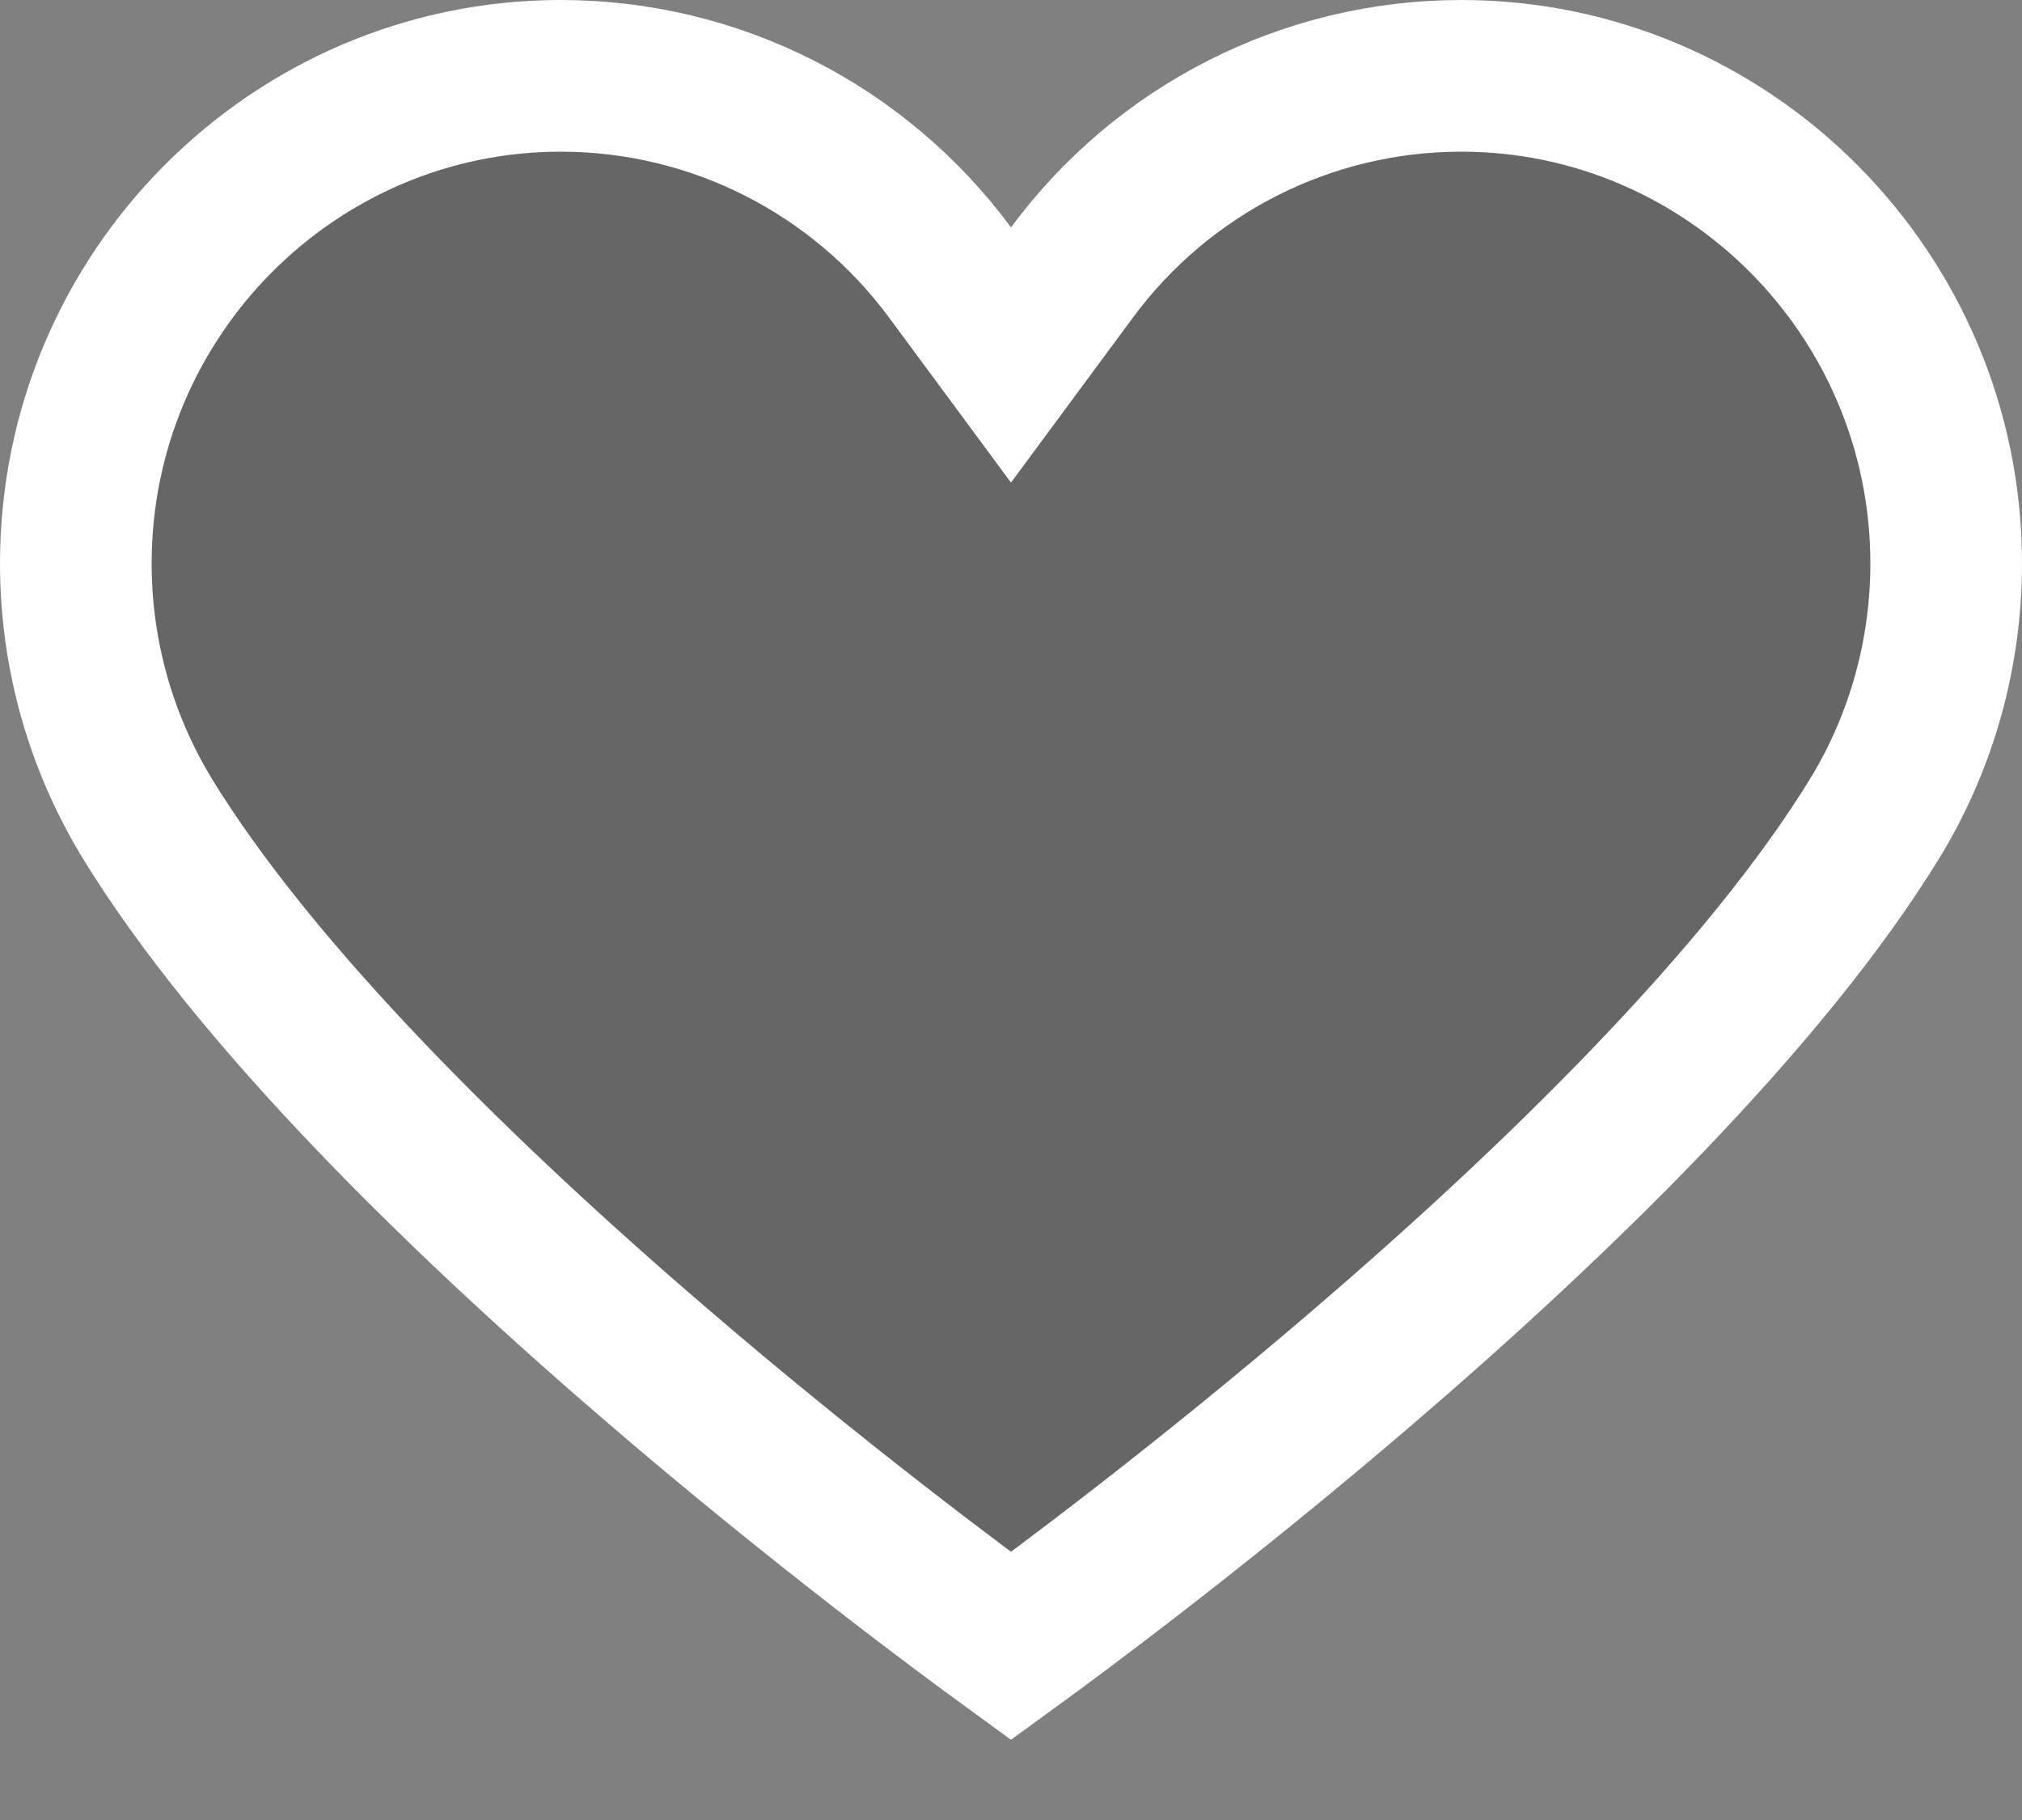 <svg width="20" height="18" viewBox="0 0 20 18" fill="none" xmlns="http://www.w3.org/2000/svg">
<rect x="0" y="0" width="20" height="18" fill="#808080" stroke="none"/>
<path d="M13.484 13.518C11.877 14.897 10.455 15.948 10 16.279C9.545 15.948 8.123 14.897 6.516 13.518C4.621 11.893 2.542 9.874 1.445 8.076L1.442 8.07L1.437 8.061C0.988 7.313 0.75 6.454 0.75 5.573C0.75 2.911 2.906 0.75 5.547 0.75C7.077 0.75 8.499 1.48 9.397 2.695L10 3.511L10.603 2.695C11.501 1.48 12.923 0.75 14.453 0.75C17.094 0.75 19.25 2.911 19.25 5.573C19.25 6.454 19.012 7.313 18.564 8.061L18.558 8.07L18.556 8.074C17.459 9.873 15.38 11.892 13.484 13.518Z" fill="black" fill-opacity="0.2" stroke="white" stroke-width="1.5"/>
</svg>
